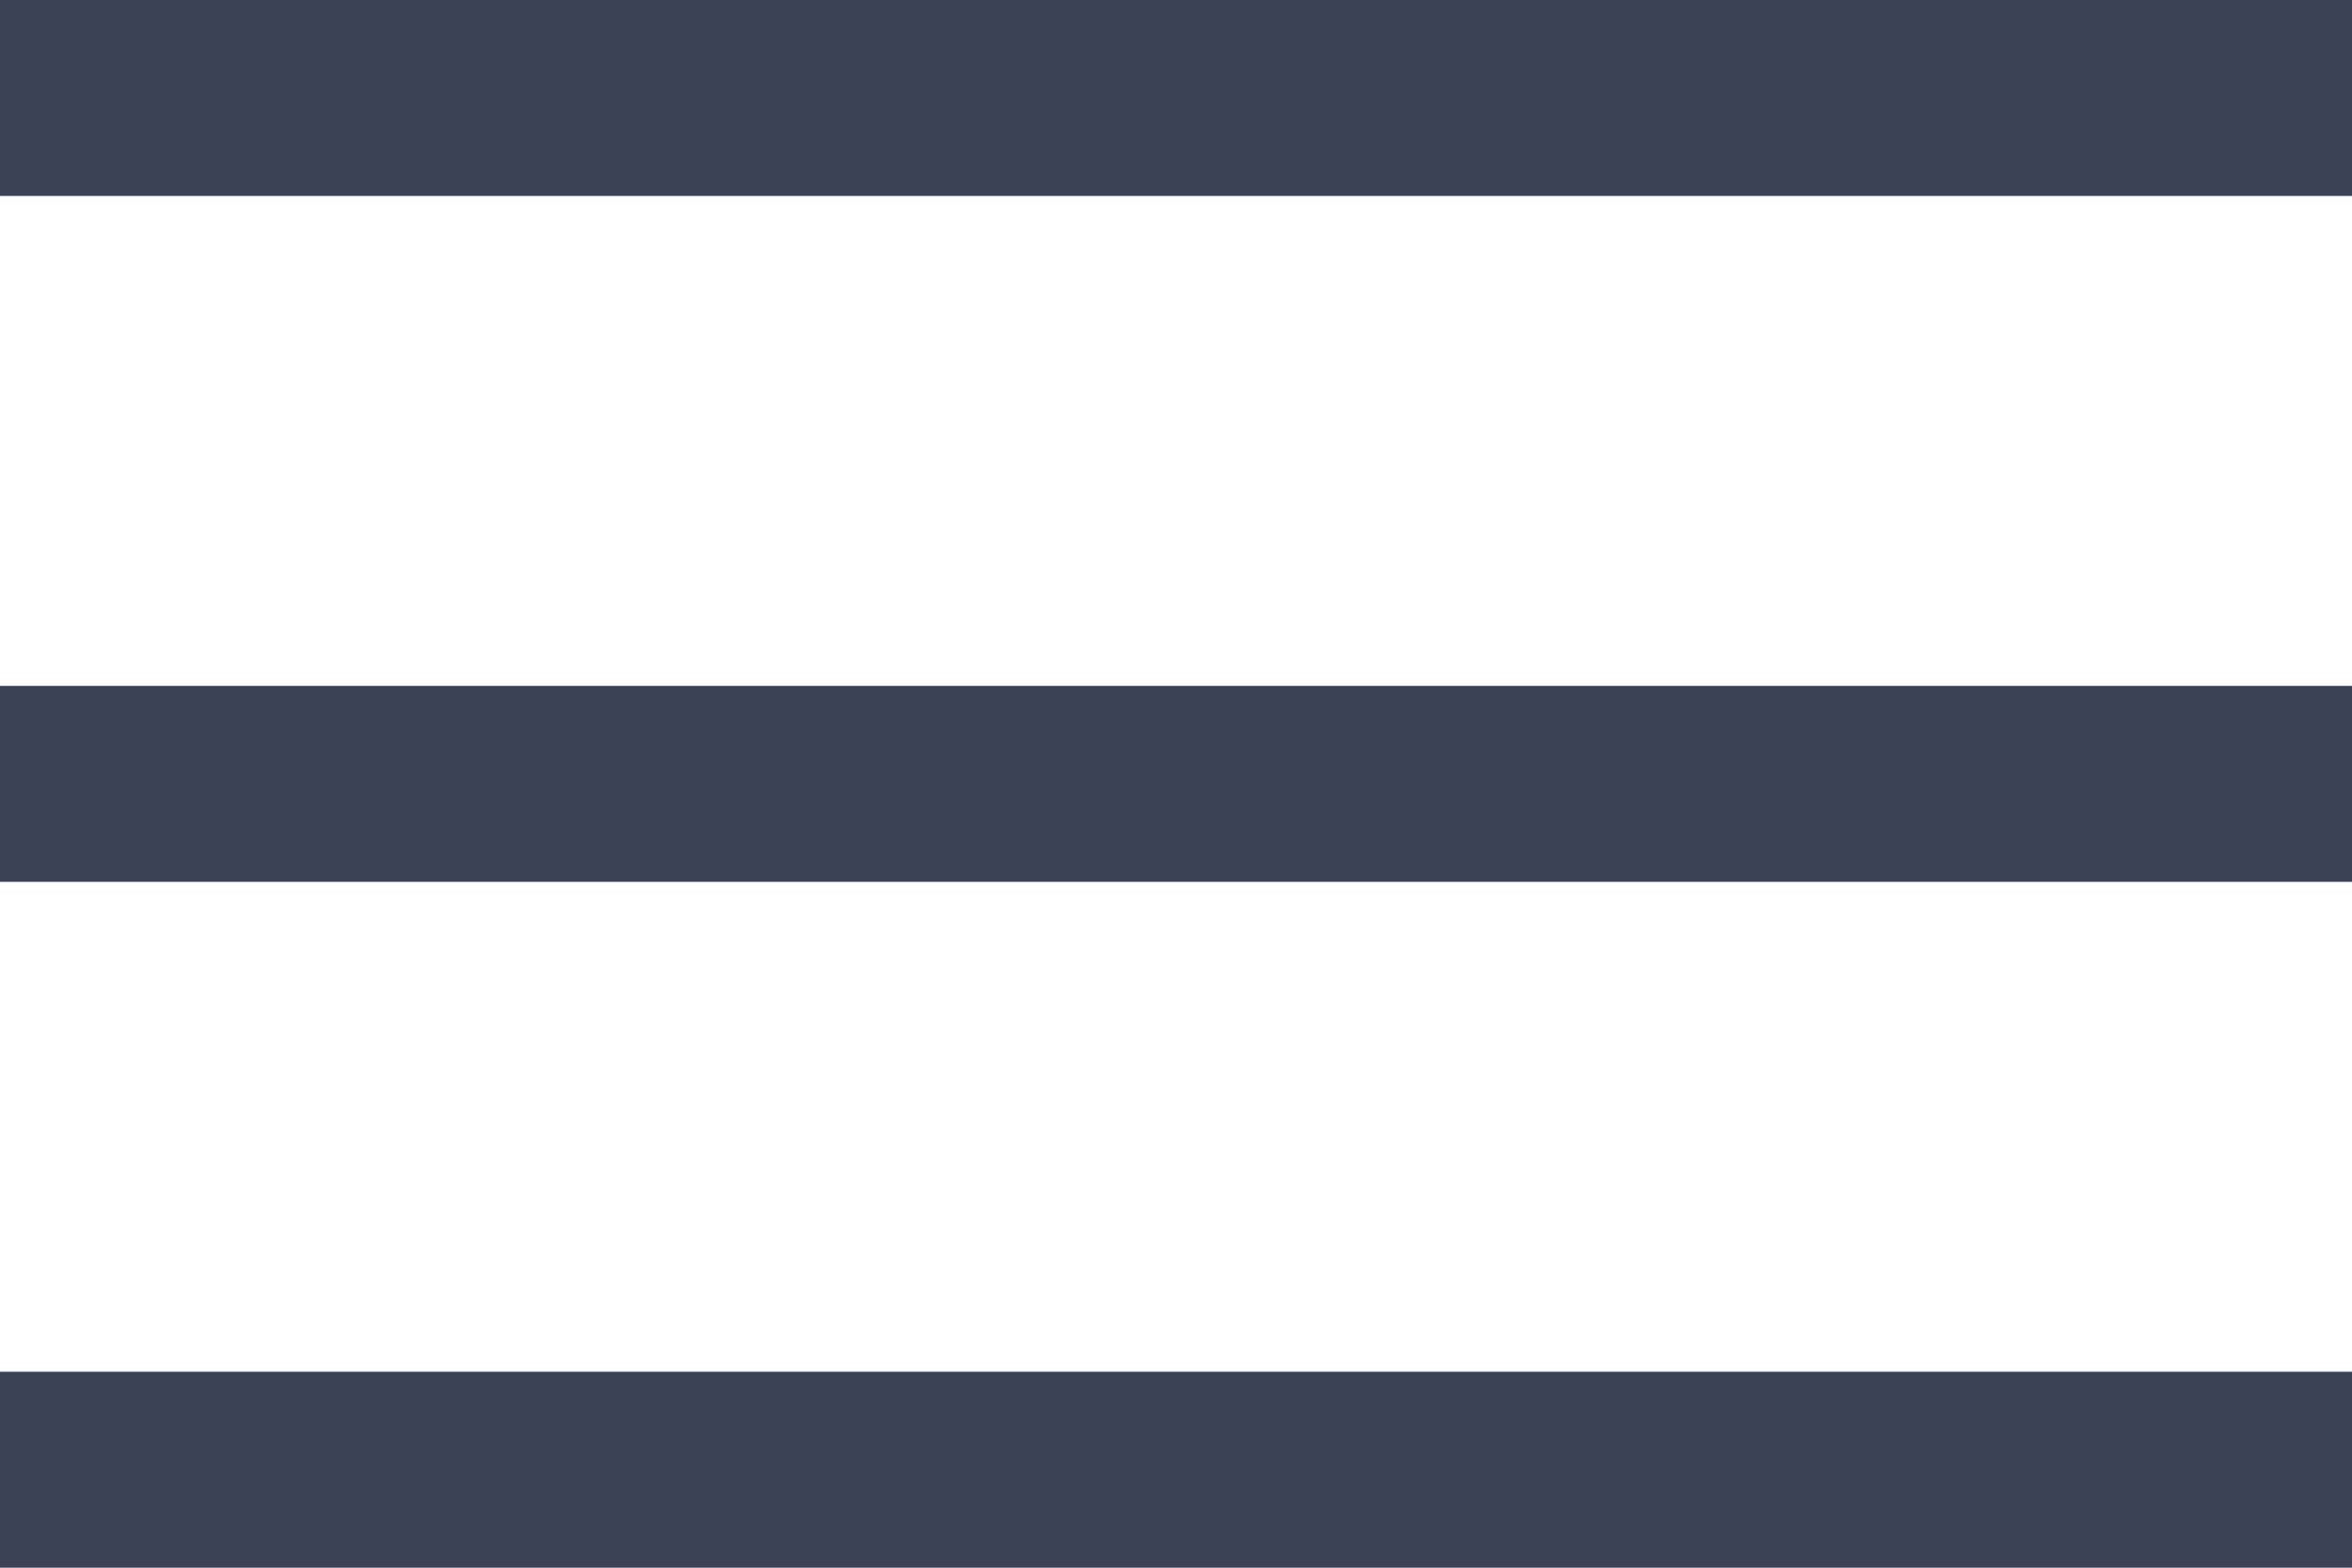 <svg width="24" height="16" viewBox="0 0 24 16" fill="none" xmlns="http://www.w3.org/2000/svg">
<path fill-rule="evenodd" clip-rule="evenodd" d="M23.077 2H24V0H23.077H0.923H0V2H0.923H23.077ZM23.077 9H24V7H23.077H0.923H0V9H0.923H23.077ZM24 16H23.077H0.923H0V14H0.923H23.077H24V16Z" fill="#3B4256"/>
</svg>
